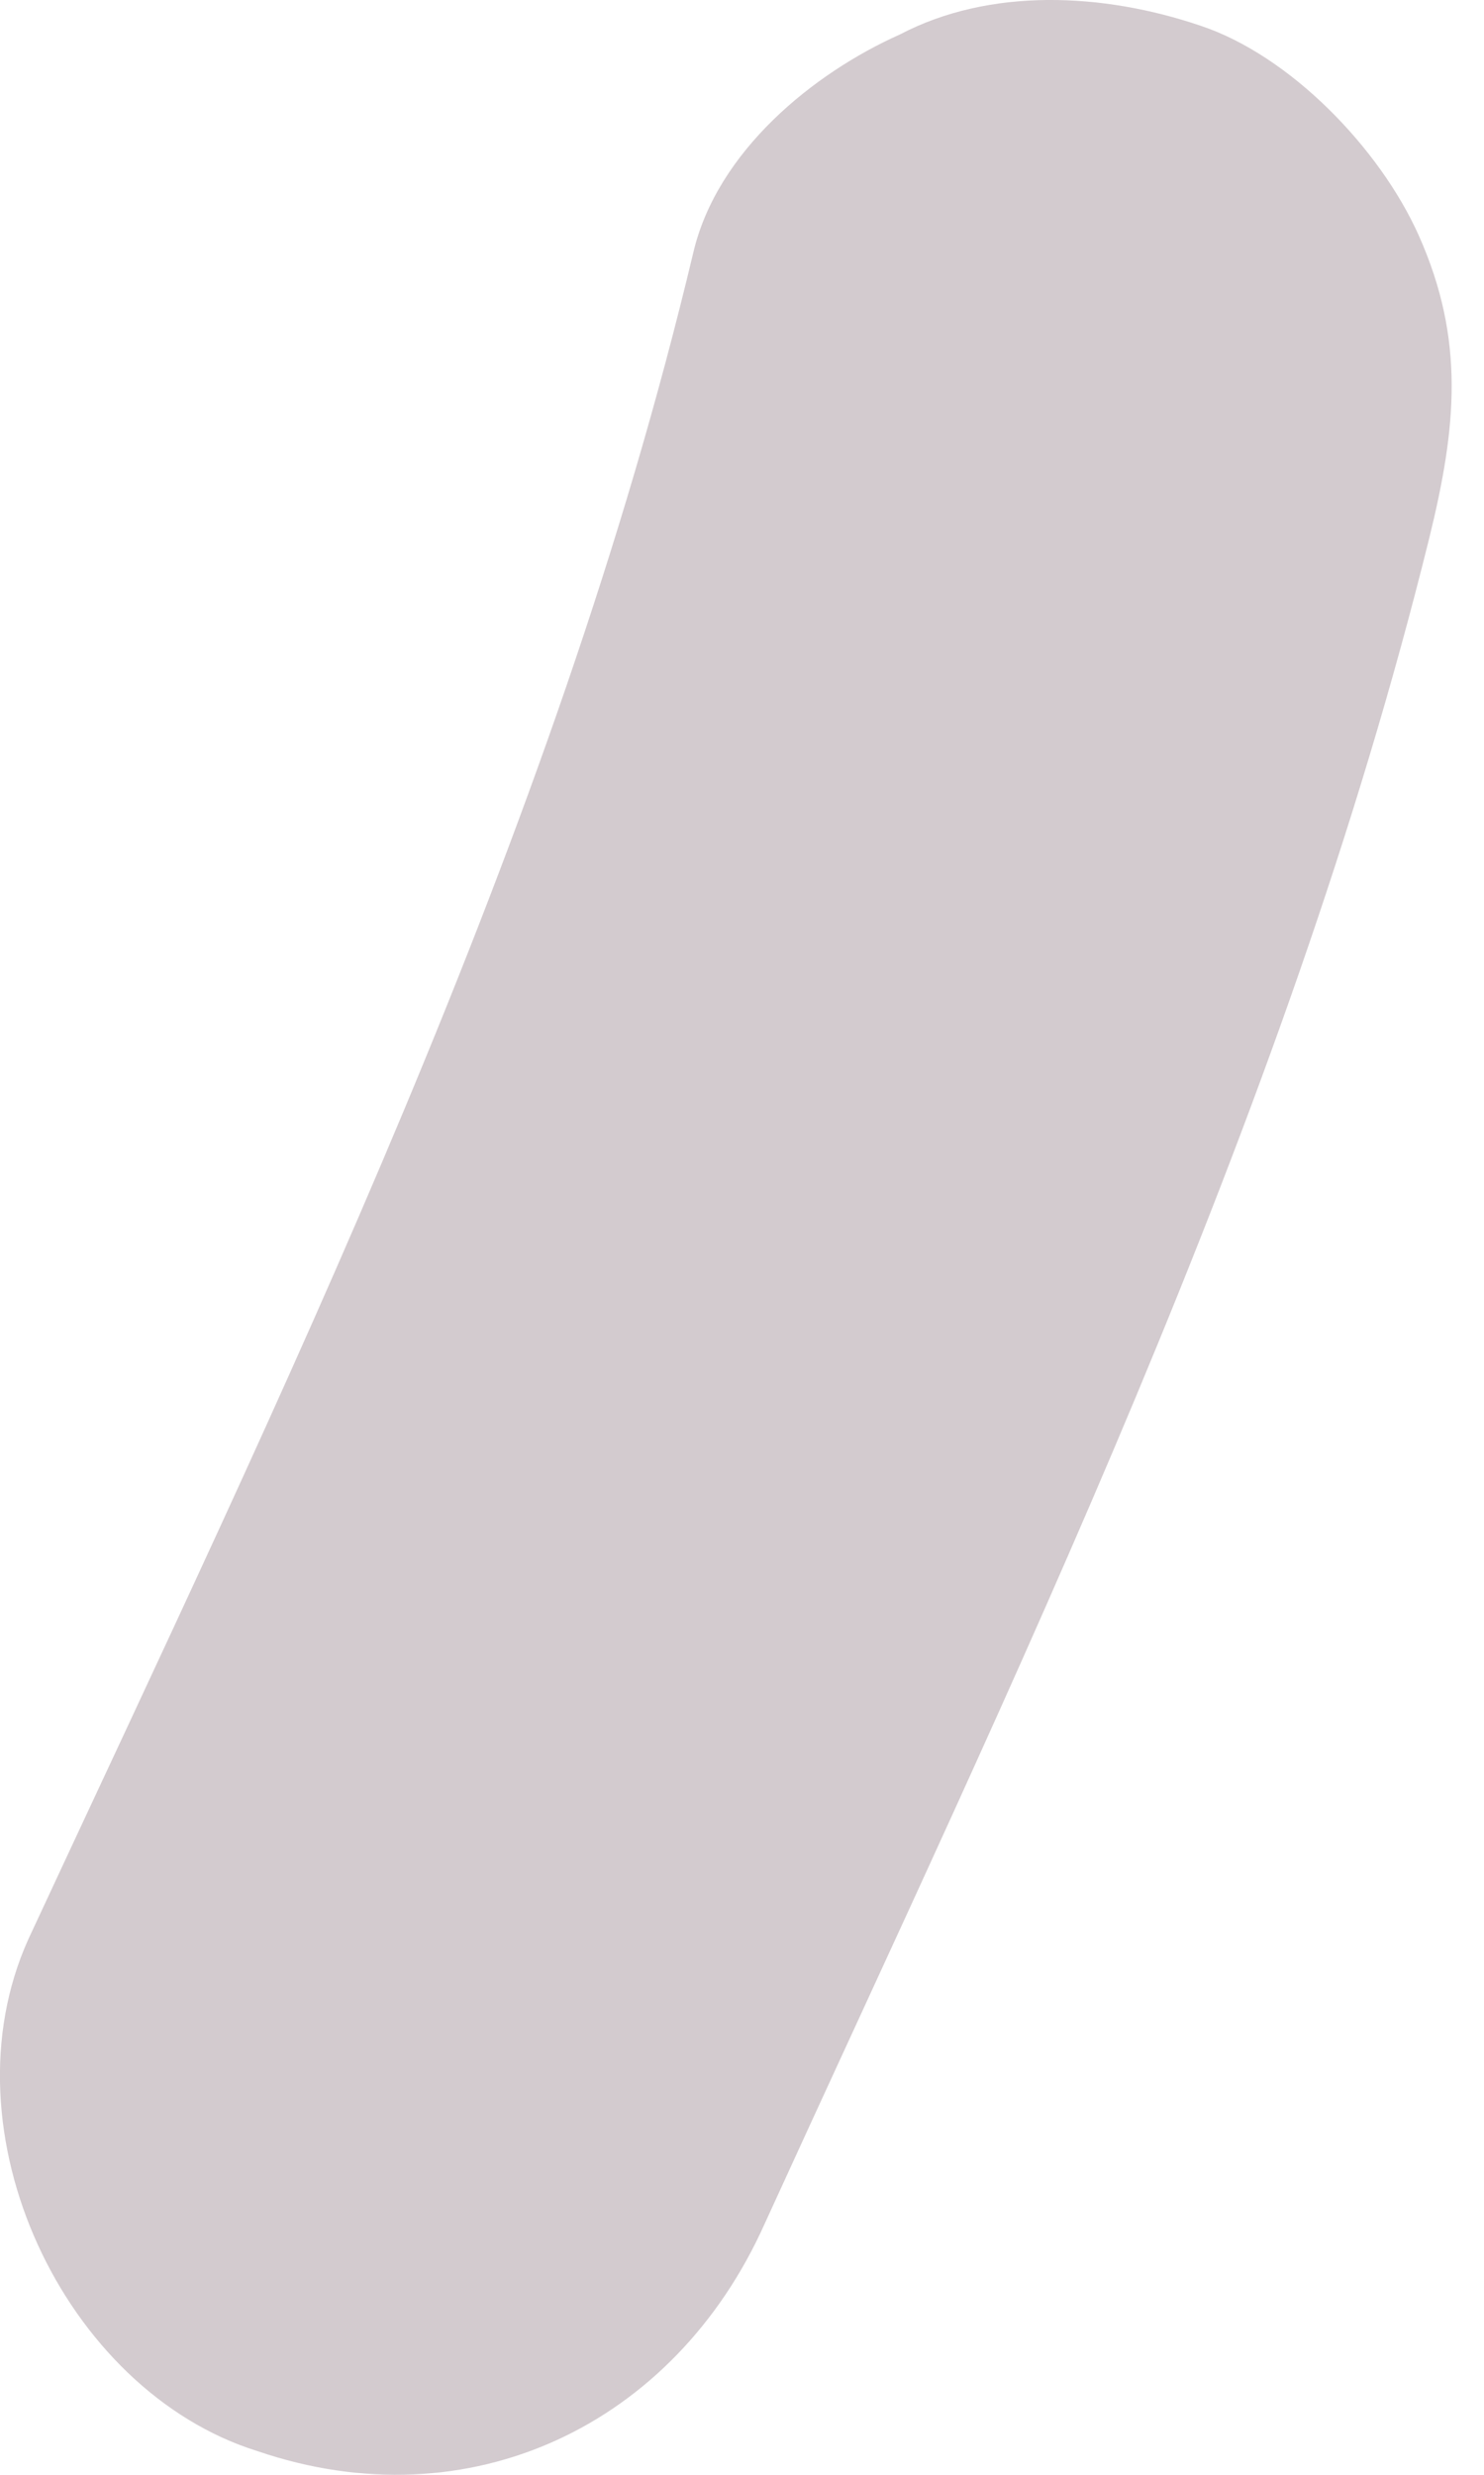 <svg width="6" height="10" viewBox="0 0 6 10" fill="none" xmlns="http://www.w3.org/2000/svg">
<g id="Group">
<path id="Vector" d="M2.803 1.021C2.239 3.388 1.142 5.627 0.115 7.835C-0.237 8.613 0.259 9.66 1.04 9.904C1.898 10.197 2.727 9.799 3.091 8.987C4.095 6.79 5.191 4.55 5.779 2.173C5.888 1.729 5.925 1.374 5.736 0.951C5.578 0.598 5.215 0.224 4.854 0.104C4.459 -0.03 4.002 -0.051 3.639 0.139C3.289 0.295 2.899 0.611 2.803 1.021Z" fill="#D3CBCF"/>
</g>
</svg>
